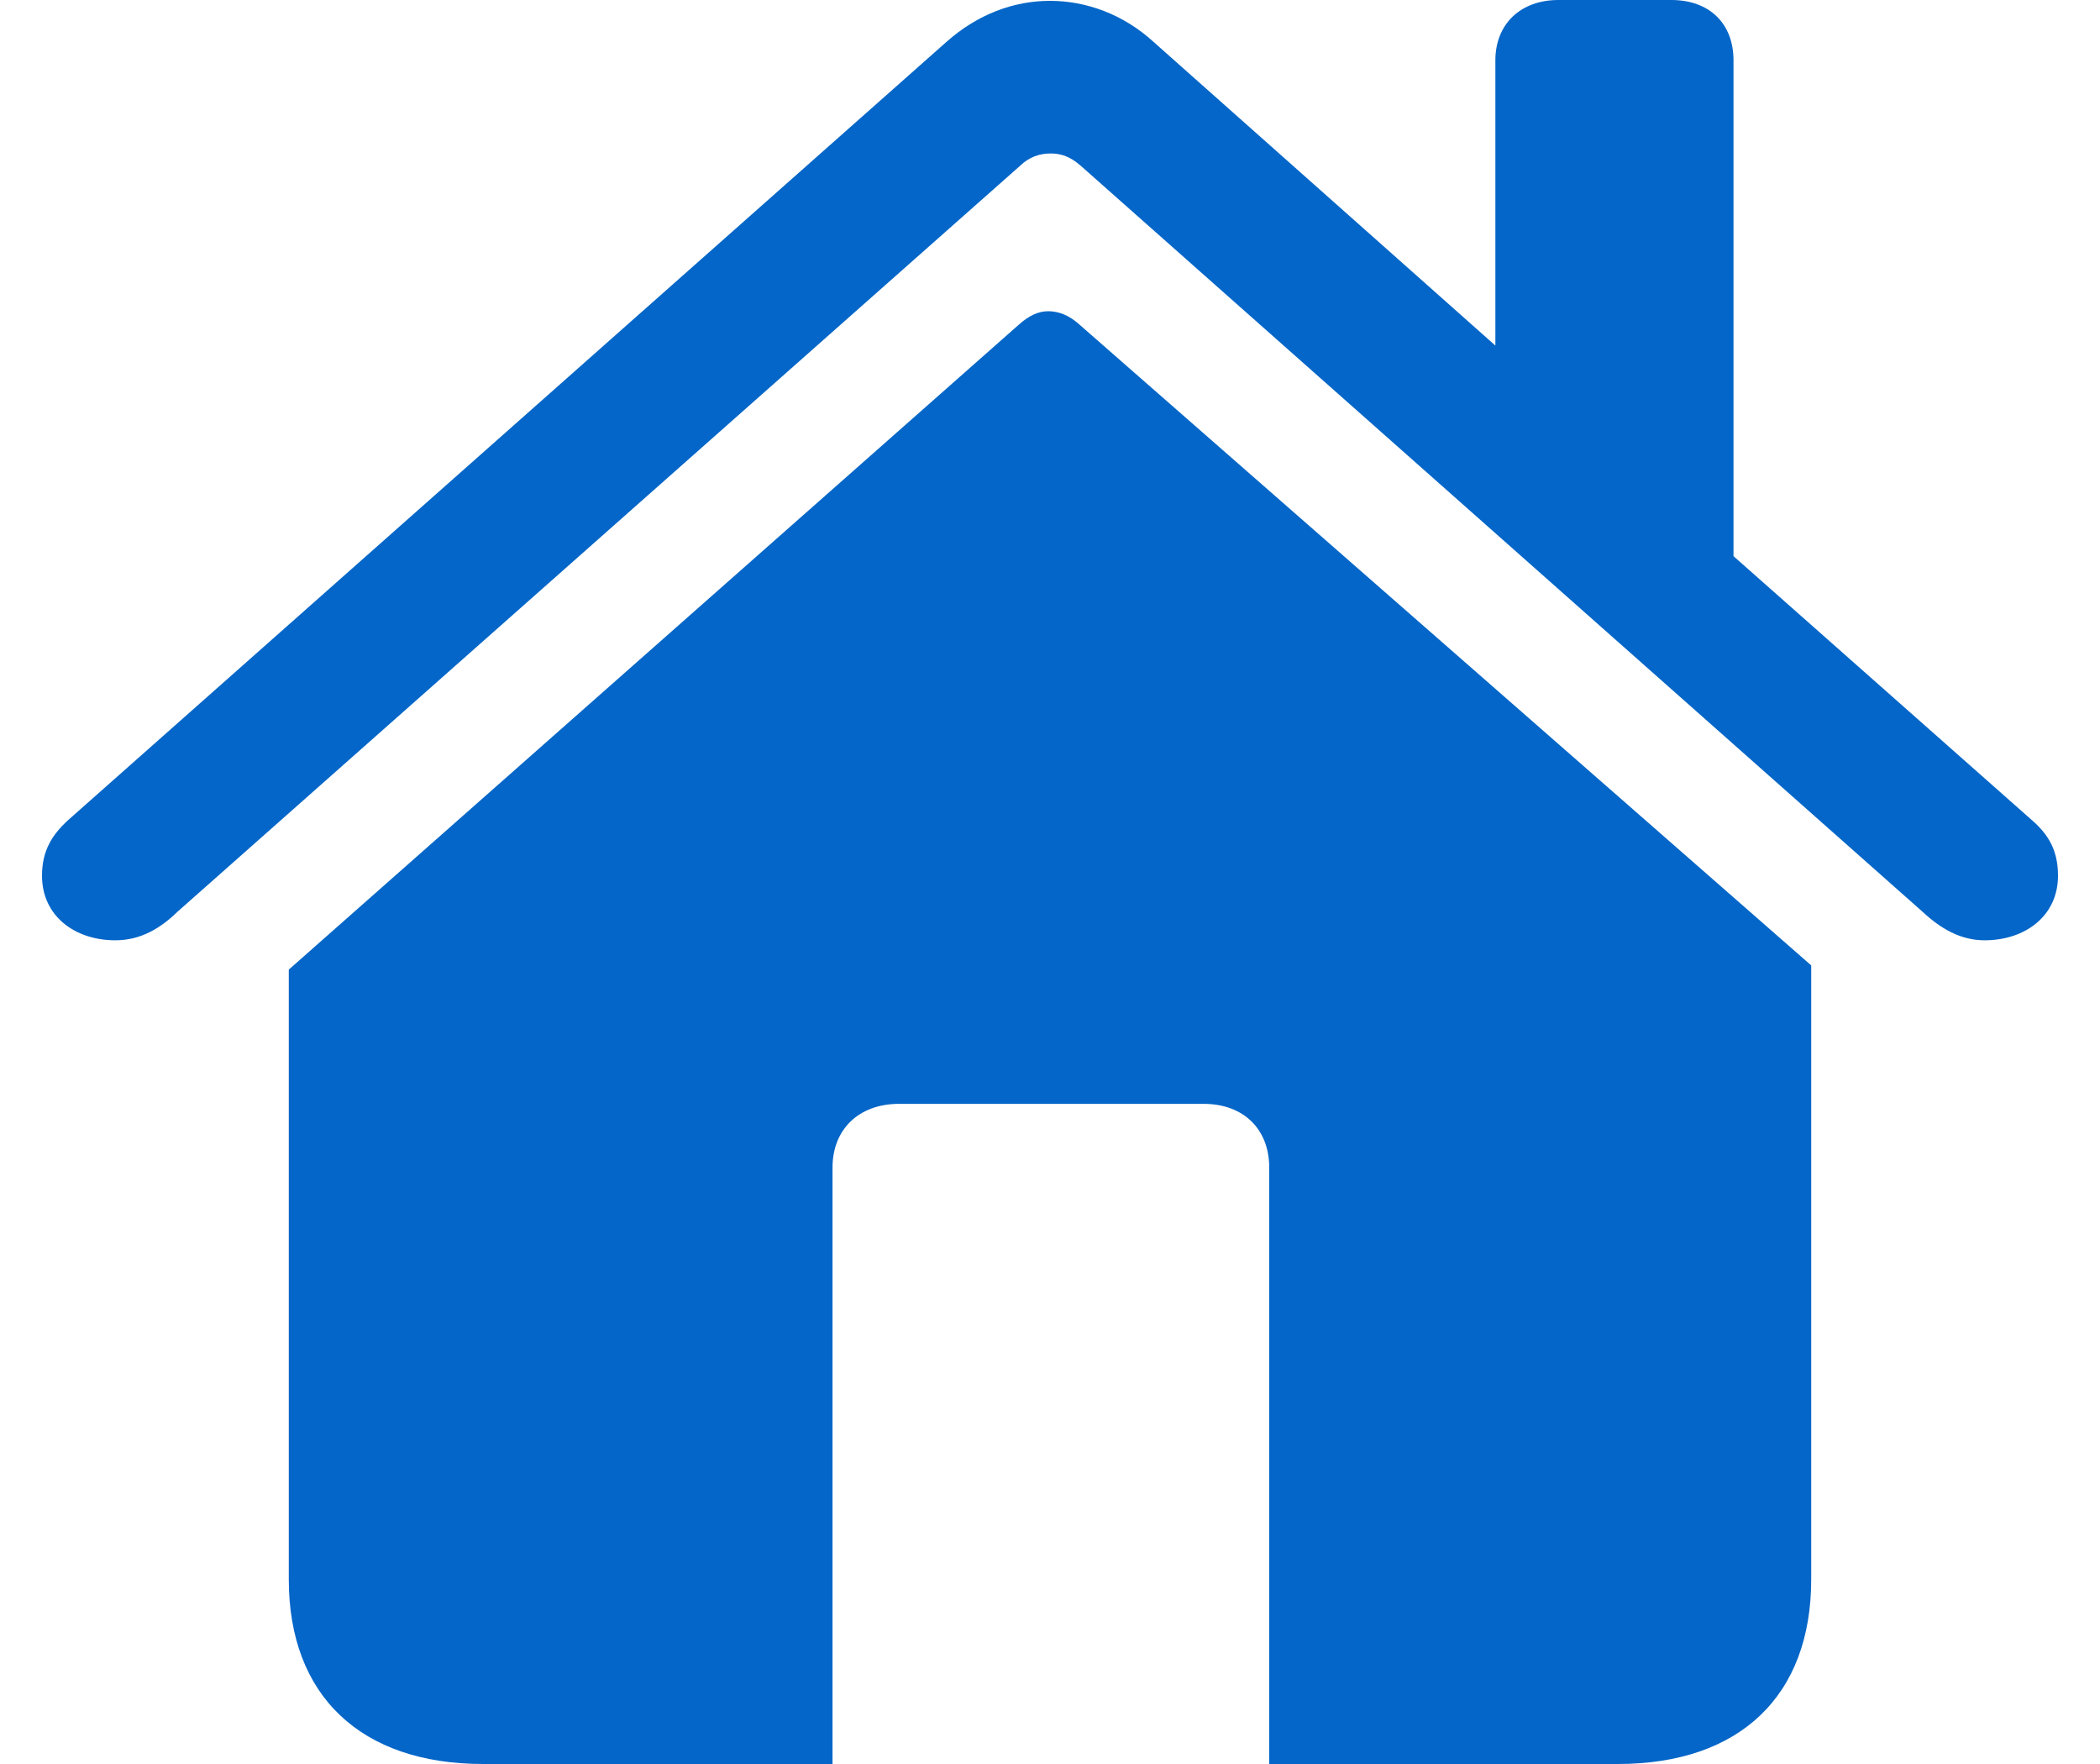 <svg width="25" height="21" viewBox="0 0 25 21" fill="none" xmlns="http://www.w3.org/2000/svg">
    <path
        d="M0.5 10.425C0.5 10.904 0.89 11.194 1.373 11.194C1.671 11.194 1.908 11.054 2.113 10.854L12.14 1.977C12.253 1.867 12.377 1.827 12.51 1.827C12.634 1.827 12.747 1.867 12.87 1.977L22.887 10.854C23.102 11.054 23.339 11.194 23.627 11.194C24.109 11.194 24.5 10.904 24.5 10.425C24.5 10.125 24.387 9.936 24.192 9.766L20.637 6.621V0.719C20.637 0.279 20.349 0 19.897 0H18.552C18.11 0 17.802 0.279 17.802 0.719V4.114L13.733 0.499C13.373 0.17 12.931 0.01 12.5 0.01C12.068 0.01 11.637 0.17 11.267 0.499L0.808 9.766C0.623 9.936 0.5 10.125 0.5 10.425ZM3.438 18.803C3.438 20.191 4.301 21 5.75 21H9.911V13.9C9.911 13.44 10.229 13.141 10.702 13.141H14.329C14.801 13.141 15.11 13.44 15.11 13.9V21H19.26C20.709 21 21.562 20.191 21.562 18.803V11.493L12.839 3.854C12.726 3.754 12.603 3.705 12.479 3.705C12.366 3.705 12.253 3.754 12.13 3.864L3.438 11.543V18.803Z"
        fill="#0466C8" />
</svg>
